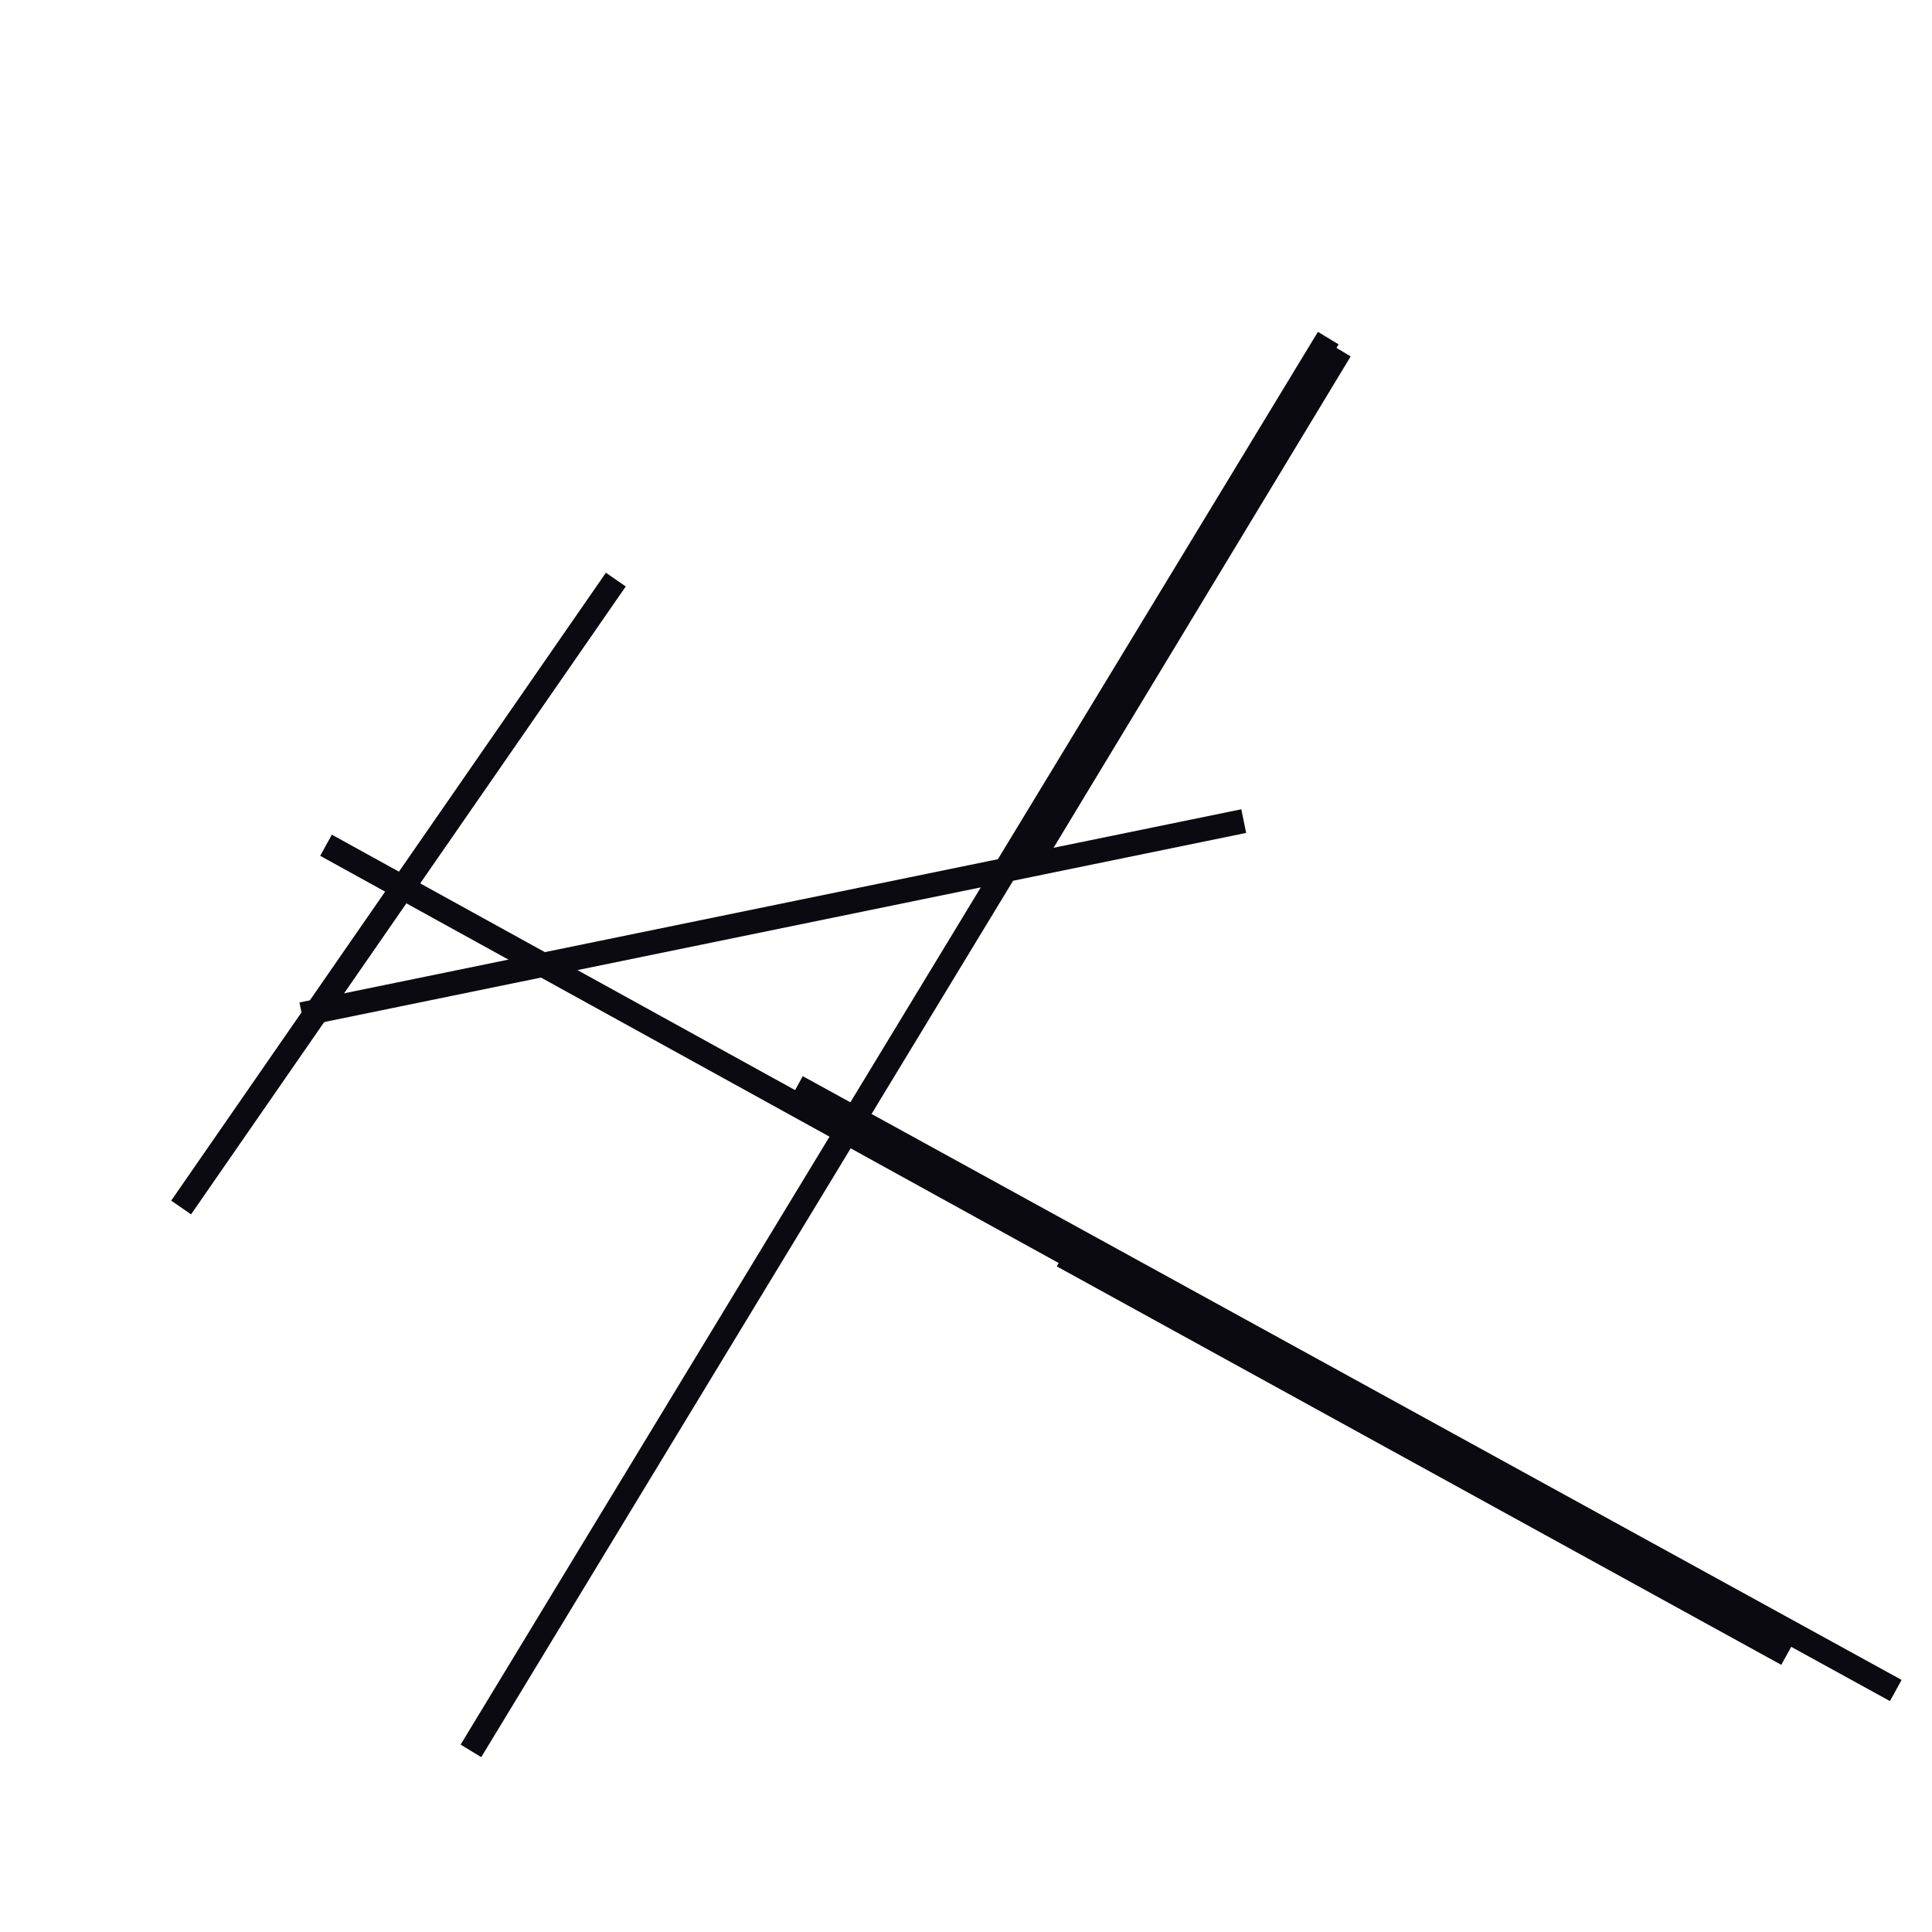 <?xml version="1.0" encoding="utf-8" ?>
<svg baseProfile="full" height="160" version="1.1" width="160" xmlns="http://www.w3.org/2000/svg" xmlns:ev="http://www.w3.org/2001/xml-events" xmlns:xlink="http://www.w3.org/1999/xlink"><defs /><line stroke="rgb(10,10,16)" stroke-width="2" x1="39" x2="110" y1="145" y2="28" /><line stroke="rgb(10,10,16)" stroke-width="2" x1="27" x2="134" y1="70" y2="129" /><line stroke="rgb(10,10,16)" stroke-width="2" x1="25" x2="103" y1="84" y2="68" /><line stroke="rgb(10,10,16)" stroke-width="2" x1="15" x2="51" y1="100" y2="48" /><line stroke="rgb(10,10,16)" stroke-width="2" x1="85" x2="111" y1="72" y2="29" /><line stroke="rgb(10,10,16)" stroke-width="2" x1="66" x2="157" y1="90" y2="140" /><line stroke="rgb(10,10,16)" stroke-width="2" x1="88" x2="148" y1="104" y2="137" /></svg>